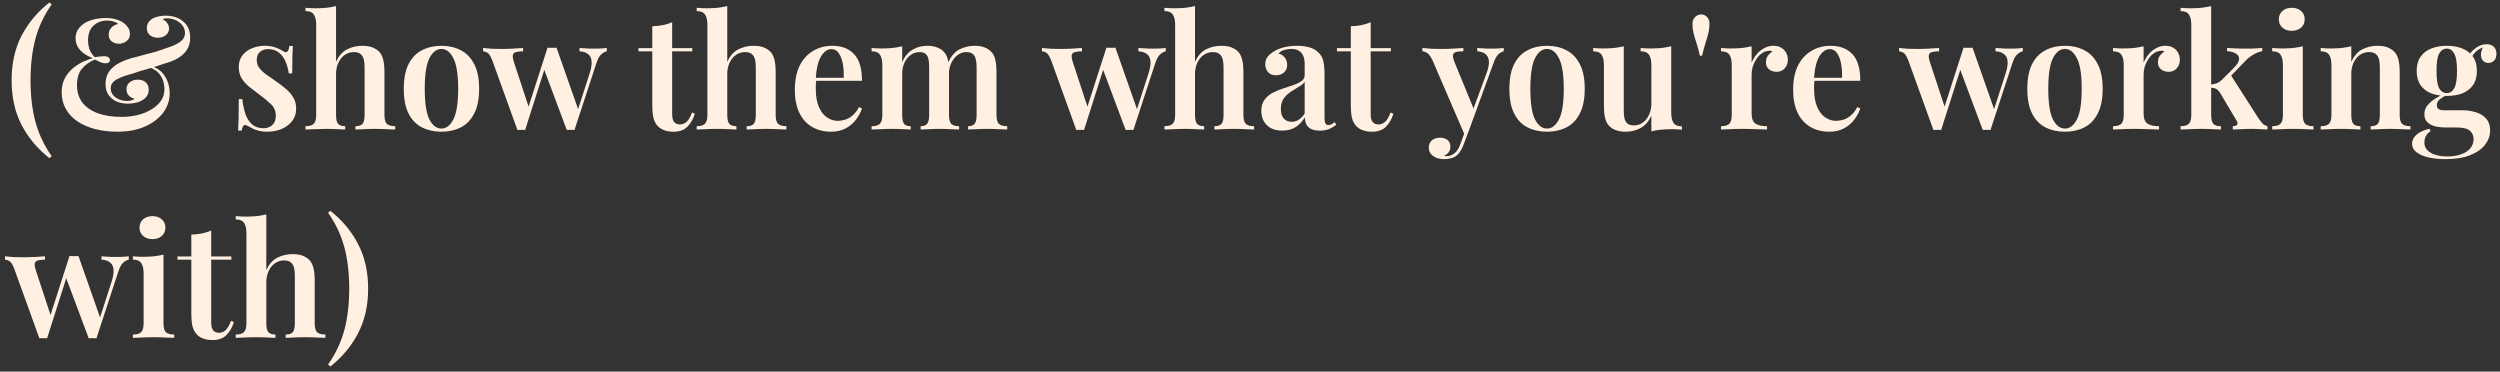 <svg width="444" height="66" viewBox="0 0 444 66" fill="none" xmlns="http://www.w3.org/2000/svg">
<rect x="0" y="0" width="444" height="66" fill="#333333" stroke="none"/>
<path d="M8.784 0.432L9.176 0.796C7.832 2.7 6.871 4.735 6.292 6.9C5.713 9.065 5.424 11.52 5.424 14.264C5.424 17.008 5.713 19.463 6.292 21.628C6.871 23.775 7.832 25.809 9.176 27.732L8.784 28.096C6.675 26.435 5.023 24.465 3.828 22.188C2.652 19.911 2.064 17.269 2.064 14.264C2.064 11.259 2.652 8.617 3.828 6.34C5.023 4.063 6.675 2.093 8.784 0.432ZM18.712 3.204C19.421 3.204 20 3.269 20.448 3.4C20.896 3.512 21.288 3.661 21.624 3.848C21.885 3.997 22.128 4.184 22.352 4.408C22.576 4.632 22.753 4.875 22.884 5.136C23.015 5.397 23.08 5.687 23.08 6.004C23.08 6.545 22.884 6.975 22.492 7.292C22.1 7.609 21.643 7.768 21.12 7.768C20.635 7.768 20.205 7.628 19.832 7.348C19.477 7.068 19.3 6.667 19.3 6.144C19.3 5.677 19.449 5.276 19.748 4.94C20.065 4.585 20.476 4.361 20.98 4.268C20.849 4.1 20.607 3.96 20.252 3.848C19.916 3.717 19.515 3.652 19.048 3.652C18.077 3.652 17.265 3.951 16.612 4.548C15.959 5.145 15.632 6.032 15.632 7.208C15.632 7.656 15.707 8.141 15.856 8.664C16.024 9.168 16.351 9.672 16.836 10.176C17.153 10.101 17.452 10.055 17.732 10.036C18.031 9.999 18.273 9.98 18.46 9.98C18.796 9.98 19.057 10.045 19.244 10.176C19.431 10.288 19.524 10.456 19.524 10.68C19.524 10.867 19.449 11.007 19.3 11.1C19.151 11.193 18.964 11.24 18.74 11.24C18.404 11.24 18.059 11.156 17.704 10.988C17.349 10.82 17.069 10.68 16.864 10.568C15.912 10.96 15.137 11.511 14.54 12.22C13.961 12.929 13.672 13.891 13.672 15.104C13.672 16.355 13.999 17.4 14.652 18.24C15.324 19.08 16.257 19.715 17.452 20.144C18.647 20.555 20.028 20.76 21.596 20.76C22.548 20.76 23.472 20.657 24.368 20.452C25.283 20.228 26.104 19.901 26.832 19.472C27.56 19.043 28.139 18.529 28.568 17.932C28.997 17.316 29.212 16.607 29.212 15.804C29.212 15.487 29.156 15.085 29.044 14.6C28.932 14.115 28.689 13.629 28.316 13.144C27.943 12.659 27.364 12.267 26.58 11.968L26.804 11.716C27.924 12.052 28.755 12.668 29.296 13.564C29.856 14.441 30.136 15.449 30.136 16.588C30.136 17.82 29.753 18.959 28.988 20.004C28.223 21.031 27.14 21.852 25.74 22.468C24.359 23.084 22.725 23.392 20.84 23.392C19.403 23.392 18.077 23.233 16.864 22.916C15.669 22.599 14.624 22.141 13.728 21.544C12.851 20.928 12.169 20.191 11.684 19.332C11.199 18.473 10.956 17.503 10.956 16.42C10.956 15.393 11.161 14.516 11.572 13.788C11.983 13.06 12.496 12.463 13.112 11.996C13.728 11.511 14.344 11.137 14.96 10.876C15.576 10.615 16.08 10.437 16.472 10.344C15.875 10.101 15.343 9.812 14.876 9.476C14.409 9.121 14.045 8.72 13.784 8.272C13.541 7.805 13.42 7.311 13.42 6.788C13.42 6.228 13.551 5.733 13.812 5.304C14.092 4.856 14.475 4.473 14.96 4.156C15.445 3.839 16.005 3.605 16.64 3.456C17.275 3.288 17.965 3.204 18.712 3.204ZM29.436 2.784C30.687 2.784 31.723 3.129 32.544 3.82C33.365 4.492 33.776 5.444 33.776 6.676C33.776 7.535 33.58 8.263 33.188 8.86C32.796 9.457 32.245 9.961 31.536 10.372C30.845 10.764 30.033 11.081 29.1 11.324C28.764 11.455 28.353 11.595 27.868 11.744C27.383 11.893 26.86 12.052 26.3 12.22C25.759 12.369 25.236 12.519 24.732 12.668C24.247 12.817 23.836 12.957 23.5 13.088C22.324 13.387 21.391 13.732 20.7 14.124C20.009 14.497 19.664 15.02 19.664 15.692C19.664 16.159 19.813 16.569 20.112 16.924C20.411 17.26 20.784 17.512 21.232 17.68C21.68 17.848 22.119 17.932 22.548 17.932C22.679 17.932 22.837 17.923 23.024 17.904C23.211 17.867 23.379 17.82 23.528 17.764C23.696 17.708 23.808 17.633 23.864 17.54C23.453 17.428 23.117 17.232 22.856 16.952C22.595 16.672 22.464 16.308 22.464 15.86C22.464 15.319 22.66 14.899 23.052 14.6C23.444 14.301 23.92 14.152 24.48 14.152C25.077 14.152 25.544 14.311 25.88 14.628C26.235 14.945 26.412 15.375 26.412 15.916C26.412 16.476 26.235 16.943 25.88 17.316C25.525 17.689 25.059 17.969 24.48 18.156C23.92 18.324 23.313 18.408 22.66 18.408C21.988 18.408 21.353 18.287 20.756 18.044C20.159 17.783 19.673 17.4 19.3 16.896C18.927 16.392 18.74 15.729 18.74 14.908C18.74 14.049 18.955 13.312 19.384 12.696C19.813 12.08 20.429 11.567 21.232 11.156C22.053 10.727 23.033 10.381 24.172 10.12C24.62 9.989 25.133 9.849 25.712 9.7C26.309 9.551 26.916 9.392 27.532 9.224C28.148 9.037 28.727 8.841 29.268 8.636C30.463 8.281 31.359 7.889 31.956 7.46C32.553 7.031 32.852 6.508 32.852 5.892C32.852 5.369 32.703 4.912 32.404 4.52C32.105 4.128 31.713 3.82 31.228 3.596C30.743 3.372 30.22 3.26 29.66 3.26C29.473 3.26 29.305 3.279 29.156 3.316C29.025 3.335 28.932 3.372 28.876 3.428C29.249 3.596 29.529 3.829 29.716 4.128C29.921 4.427 30.024 4.735 30.024 5.052C30.024 5.556 29.828 5.957 29.436 6.256C29.063 6.555 28.596 6.704 28.036 6.704C27.495 6.704 27.028 6.555 26.636 6.256C26.263 5.957 26.076 5.537 26.076 4.996C26.076 4.511 26.225 4.1 26.524 3.764C26.823 3.428 27.224 3.185 27.728 3.036C28.251 2.868 28.82 2.784 29.436 2.784ZM46.998 8.132C47.782 8.132 48.454 8.244 49.014 8.468C49.574 8.692 49.984 8.888 50.246 9.056C50.88 9.523 51.263 9.224 51.394 8.16H52.01C51.972 8.701 51.944 9.345 51.926 10.092C51.907 10.82 51.898 11.8 51.898 13.032H51.282C51.188 12.341 51.011 11.669 50.75 11.016C50.489 10.363 50.106 9.821 49.602 9.392C49.098 8.944 48.435 8.72 47.614 8.72C47.035 8.72 46.55 8.888 46.158 9.224C45.785 9.56 45.598 10.036 45.598 10.652C45.598 11.212 45.766 11.707 46.102 12.136C46.438 12.547 46.867 12.939 47.39 13.312C47.931 13.667 48.491 14.059 49.07 14.488C49.742 14.936 50.339 15.393 50.862 15.86C51.385 16.308 51.804 16.812 52.122 17.372C52.439 17.913 52.598 18.557 52.598 19.304C52.598 20.163 52.355 20.9 51.87 21.516C51.403 22.113 50.778 22.58 49.994 22.916C49.228 23.233 48.379 23.392 47.446 23.392C46.942 23.392 46.484 23.345 46.074 23.252C45.663 23.159 45.299 23.037 44.982 22.888C44.739 22.757 44.515 22.636 44.31 22.524C44.123 22.412 43.927 22.319 43.722 22.244C43.535 22.151 43.367 22.188 43.218 22.356C43.087 22.524 42.984 22.804 42.91 23.196H42.294C42.331 22.599 42.359 21.871 42.378 21.012C42.397 20.153 42.406 19.015 42.406 17.596H43.022C43.153 18.623 43.349 19.528 43.61 20.312C43.89 21.077 44.291 21.684 44.814 22.132C45.337 22.561 46.008 22.776 46.83 22.776C47.184 22.776 47.52 22.701 47.838 22.552C48.174 22.403 48.444 22.169 48.65 21.852C48.874 21.535 48.986 21.105 48.986 20.564C48.986 19.743 48.706 19.061 48.146 18.52C47.586 17.979 46.886 17.4 46.046 16.784C45.411 16.317 44.814 15.86 44.254 15.412C43.712 14.964 43.264 14.46 42.91 13.9C42.574 13.34 42.406 12.677 42.406 11.912C42.406 11.072 42.62 10.381 43.05 9.84C43.479 9.28 44.039 8.86 44.73 8.58C45.439 8.281 46.195 8.132 46.998 8.132ZM59.683 1.076V10.988C60.149 9.943 60.793 9.205 61.615 8.776C62.455 8.347 63.36 8.132 64.331 8.132C65.096 8.132 65.721 8.235 66.207 8.44C66.692 8.645 67.084 8.907 67.383 9.224C67.7 9.579 67.924 10.036 68.055 10.596C68.204 11.156 68.279 11.912 68.279 12.864V20.396C68.279 21.18 68.419 21.712 68.699 21.992C68.997 22.272 69.492 22.412 70.183 22.412V23C69.847 22.981 69.333 22.963 68.643 22.944C67.952 22.907 67.271 22.888 66.599 22.888C65.927 22.888 65.264 22.907 64.611 22.944C63.957 22.963 63.463 22.981 63.127 23V22.412C63.724 22.412 64.144 22.272 64.387 21.992C64.629 21.712 64.751 21.18 64.751 20.396V11.912C64.751 11.408 64.704 10.96 64.611 10.568C64.517 10.157 64.331 9.84 64.051 9.616C63.789 9.373 63.388 9.252 62.847 9.252C62.249 9.252 61.708 9.42 61.223 9.756C60.756 10.073 60.383 10.531 60.103 11.128C59.823 11.707 59.683 12.369 59.683 13.116V20.396C59.683 21.18 59.804 21.712 60.047 21.992C60.308 22.272 60.728 22.412 61.307 22.412V23C60.989 22.981 60.513 22.963 59.879 22.944C59.263 22.907 58.619 22.888 57.947 22.888C57.275 22.888 56.575 22.907 55.847 22.944C55.137 22.963 54.605 22.981 54.251 23V22.412C54.941 22.412 55.427 22.272 55.707 21.992C56.005 21.712 56.155 21.18 56.155 20.396V4.436C56.155 3.596 56.015 2.98 55.735 2.588C55.473 2.177 54.979 1.972 54.251 1.972V1.384C54.848 1.44 55.427 1.468 55.987 1.468C56.696 1.468 57.359 1.44 57.975 1.384C58.591 1.309 59.16 1.207 59.683 1.076ZM78.403 8.132C79.691 8.132 80.829 8.393 81.819 8.916C82.826 9.42 83.62 10.232 84.198 11.352C84.796 12.472 85.094 13.947 85.094 15.776C85.094 17.605 84.796 19.08 84.198 20.2C83.62 21.32 82.826 22.132 81.819 22.636C80.829 23.14 79.691 23.392 78.403 23.392C77.115 23.392 75.966 23.14 74.959 22.636C73.951 22.132 73.157 21.32 72.579 20.2C72 19.08 71.71 17.605 71.71 15.776C71.71 13.947 72 12.472 72.579 11.352C73.157 10.232 73.951 9.42 74.959 8.916C75.966 8.393 77.115 8.132 78.403 8.132ZM78.403 8.692C77.525 8.692 76.806 9.252 76.246 10.372C75.705 11.473 75.434 13.275 75.434 15.776C75.434 18.277 75.705 20.079 76.246 21.18C76.806 22.281 77.525 22.832 78.403 22.832C79.261 22.832 79.971 22.281 80.531 21.18C81.091 20.079 81.371 18.277 81.371 15.776C81.371 13.275 81.091 11.473 80.531 10.372C79.971 9.252 79.261 8.692 78.403 8.692ZM92.902 8.524V9.112C92.454 9.112 92.072 9.149 91.754 9.224C91.437 9.28 91.222 9.429 91.11 9.672C91.017 9.915 91.064 10.344 91.25 10.96L93.994 19.304L93.686 19.528L97.242 8.468L97.83 8.748L93.266 23.084C93.042 23.065 92.809 23.056 92.566 23.056C92.342 23.056 92.118 23.065 91.894 23.084L87.414 10.68C87.116 9.933 86.817 9.485 86.518 9.336C86.238 9.187 85.996 9.112 85.79 9.112V8.524C86.313 8.58 86.854 8.627 87.414 8.664C87.974 8.683 88.59 8.692 89.262 8.692C89.841 8.692 90.448 8.673 91.082 8.636C91.736 8.599 92.342 8.561 92.902 8.524ZM107.77 8.524V9.112C107.416 9.187 107.07 9.383 106.734 9.7C106.417 9.999 106.128 10.559 105.866 11.38L102.03 23.084C101.806 23.065 101.582 23.056 101.358 23.056C101.134 23.056 100.901 23.065 100.658 23.084L96.542 12.08L97.27 8.468C97.532 8.487 97.793 8.496 98.054 8.496C98.316 8.496 98.577 8.487 98.838 8.468L102.842 19.864L102.562 19.724L104.746 12.948C105.026 12.052 105.129 11.333 105.054 10.792C104.998 10.251 104.784 9.849 104.41 9.588C104.056 9.308 103.561 9.149 102.926 9.112V8.524C103.225 8.543 103.533 8.561 103.85 8.58C104.168 8.599 104.476 8.617 104.774 8.636C105.073 8.636 105.353 8.636 105.614 8.636C106.006 8.636 106.398 8.627 106.79 8.608C107.182 8.589 107.509 8.561 107.77 8.524ZM119.375 3.932V8.552H122.959V9.112H119.375V20.256C119.375 20.928 119.497 21.404 119.739 21.684C119.982 21.964 120.327 22.104 120.775 22.104C121.205 22.104 121.597 21.945 121.951 21.628C122.306 21.292 122.623 20.741 122.903 19.976L123.407 20.2C123.127 21.115 122.689 21.88 122.091 22.496C121.513 23.093 120.691 23.392 119.627 23.392C118.993 23.392 118.451 23.308 118.003 23.14C117.574 22.991 117.201 22.767 116.883 22.468C116.473 22.039 116.193 21.525 116.043 20.928C115.913 20.331 115.847 19.537 115.847 18.548V9.112H113.383V8.552H115.847V4.66C116.519 4.641 117.145 4.576 117.723 4.464C118.302 4.352 118.853 4.175 119.375 3.932ZM129.163 1.076V10.988C129.63 9.943 130.274 9.205 131.095 8.776C131.935 8.347 132.841 8.132 133.811 8.132C134.577 8.132 135.202 8.235 135.687 8.44C136.173 8.645 136.565 8.907 136.863 9.224C137.181 9.579 137.405 10.036 137.535 10.596C137.685 11.156 137.759 11.912 137.759 12.864V20.396C137.759 21.18 137.899 21.712 138.179 21.992C138.478 22.272 138.973 22.412 139.663 22.412V23C139.327 22.981 138.814 22.963 138.123 22.944C137.433 22.907 136.751 22.888 136.079 22.888C135.407 22.888 134.745 22.907 134.091 22.944C133.438 22.963 132.943 22.981 132.607 23V22.412C133.205 22.412 133.625 22.272 133.867 21.992C134.11 21.712 134.231 21.18 134.231 20.396V11.912C134.231 11.408 134.185 10.96 134.091 10.568C133.998 10.157 133.811 9.84 133.531 9.616C133.27 9.373 132.869 9.252 132.327 9.252C131.73 9.252 131.189 9.42 130.703 9.756C130.237 10.073 129.863 10.531 129.583 11.128C129.303 11.707 129.163 12.369 129.163 13.116V20.396C129.163 21.18 129.285 21.712 129.527 21.992C129.789 22.272 130.209 22.412 130.787 22.412V23C130.47 22.981 129.994 22.963 129.359 22.944C128.743 22.907 128.099 22.888 127.427 22.888C126.755 22.888 126.055 22.907 125.327 22.944C124.618 22.963 124.086 22.981 123.731 23V22.412C124.422 22.412 124.907 22.272 125.187 21.992C125.486 21.712 125.635 21.18 125.635 20.396V4.436C125.635 3.596 125.495 2.98 125.215 2.588C124.954 2.177 124.459 1.972 123.731 1.972V1.384C124.329 1.44 124.907 1.468 125.467 1.468C126.177 1.468 126.839 1.44 127.455 1.384C128.071 1.309 128.641 1.207 129.163 1.076ZM147.827 8.132C149.47 8.132 150.758 8.627 151.691 9.616C152.624 10.605 153.091 12.183 153.091 14.348H143.655L143.627 13.816H149.843C149.88 12.901 149.824 12.061 149.675 11.296C149.526 10.512 149.283 9.887 148.947 9.42C148.63 8.953 148.21 8.72 147.687 8.72C146.978 8.72 146.362 9.14 145.839 9.98C145.316 10.801 144.99 12.155 144.859 14.04L144.971 14.208C144.934 14.451 144.906 14.712 144.887 14.992C144.887 15.272 144.887 15.552 144.887 15.832C144.887 17.12 145.074 18.184 145.447 19.024C145.82 19.864 146.306 20.48 146.903 20.872C147.5 21.264 148.116 21.46 148.751 21.46C149.18 21.46 149.619 21.395 150.067 21.264C150.515 21.133 150.954 20.891 151.383 20.536C151.812 20.181 152.204 19.677 152.559 19.024L153.091 19.248C152.886 19.901 152.54 20.555 152.055 21.208C151.588 21.843 150.982 22.365 150.235 22.776C149.488 23.187 148.611 23.392 147.603 23.392C146.334 23.392 145.214 23.112 144.243 22.552C143.272 21.992 142.516 21.161 141.975 20.06C141.434 18.94 141.163 17.577 141.163 15.972C141.163 14.273 141.443 12.845 142.003 11.688C142.582 10.531 143.375 9.653 144.383 9.056C145.391 8.44 146.539 8.132 147.827 8.132ZM164.654 8.132C165.382 8.132 165.989 8.235 166.474 8.44C166.978 8.645 167.37 8.907 167.65 9.224C167.986 9.579 168.22 10.055 168.35 10.652C168.481 11.231 168.546 11.968 168.546 12.864V20.396C168.546 21.18 168.677 21.712 168.938 21.992C169.218 22.272 169.685 22.412 170.338 22.412V23C170.002 22.981 169.498 22.963 168.826 22.944C168.154 22.907 167.501 22.888 166.866 22.888C166.194 22.888 165.541 22.907 164.906 22.944C164.29 22.963 163.824 22.981 163.506 23V22.412C164.048 22.412 164.43 22.272 164.654 21.992C164.897 21.712 165.018 21.18 165.018 20.396V11.912C165.018 11.408 164.981 10.96 164.906 10.568C164.832 10.157 164.673 9.84 164.43 9.616C164.188 9.373 163.814 9.252 163.31 9.252C162.732 9.252 162.209 9.42 161.742 9.756C161.276 10.092 160.902 10.559 160.622 11.156C160.361 11.735 160.23 12.388 160.23 13.116V20.396C160.23 21.18 160.342 21.712 160.566 21.992C160.79 22.272 161.182 22.412 161.742 22.412V23C161.425 22.981 160.958 22.963 160.342 22.944C159.745 22.907 159.129 22.888 158.494 22.888C157.804 22.888 157.104 22.907 156.394 22.944C155.685 22.963 155.153 22.981 154.798 23V22.412C155.489 22.412 155.974 22.272 156.254 21.992C156.553 21.712 156.702 21.18 156.702 20.396V11.576C156.702 10.736 156.562 10.12 156.282 9.728C156.021 9.317 155.526 9.112 154.798 9.112V8.524C155.396 8.58 155.974 8.608 156.534 8.608C157.225 8.608 157.878 8.58 158.494 8.524C159.129 8.449 159.708 8.347 160.23 8.216V11.016C160.697 9.989 161.322 9.252 162.106 8.804C162.89 8.356 163.74 8.132 164.654 8.132ZM173.082 8.132C173.81 8.132 174.417 8.235 174.902 8.44C175.406 8.645 175.798 8.907 176.078 9.224C176.414 9.579 176.648 10.055 176.778 10.652C176.909 11.231 176.974 11.968 176.974 12.864V20.396C176.974 21.18 177.114 21.712 177.394 21.992C177.693 22.272 178.188 22.412 178.878 22.412V23C178.542 22.981 178.02 22.963 177.31 22.944C176.62 22.907 175.948 22.888 175.294 22.888C174.622 22.888 173.969 22.907 173.334 22.944C172.718 22.963 172.252 22.981 171.934 23V22.412C172.476 22.412 172.858 22.272 173.082 21.992C173.325 21.712 173.446 21.18 173.446 20.396V11.912C173.446 11.408 173.4 10.96 173.306 10.568C173.232 10.157 173.064 9.84 172.802 9.616C172.541 9.373 172.149 9.252 171.626 9.252C171.048 9.252 170.525 9.429 170.058 9.784C169.592 10.139 169.218 10.615 168.938 11.212C168.677 11.791 168.537 12.444 168.518 13.172L168.378 11.156C168.882 9.999 169.554 9.205 170.394 8.776C171.234 8.347 172.13 8.132 173.082 8.132ZM192.16 8.524V9.112C191.712 9.112 191.329 9.149 191.012 9.224C190.695 9.28 190.48 9.429 190.368 9.672C190.275 9.915 190.321 10.344 190.508 10.96L193.252 19.304L192.944 19.528L196.5 8.468L197.088 8.748L192.524 23.084C192.3 23.065 192.067 23.056 191.824 23.056C191.6 23.056 191.376 23.065 191.152 23.084L186.672 10.68C186.373 9.933 186.075 9.485 185.776 9.336C185.496 9.187 185.253 9.112 185.048 9.112V8.524C185.571 8.58 186.112 8.627 186.672 8.664C187.232 8.683 187.848 8.692 188.52 8.692C189.099 8.692 189.705 8.673 190.34 8.636C190.993 8.599 191.6 8.561 192.16 8.524ZM207.028 8.524V9.112C206.673 9.187 206.328 9.383 205.992 9.7C205.675 9.999 205.385 10.559 205.124 11.38L201.288 23.084C201.064 23.065 200.84 23.056 200.616 23.056C200.392 23.056 200.159 23.065 199.916 23.084L195.8 12.08L196.528 8.468C196.789 8.487 197.051 8.496 197.312 8.496C197.573 8.496 197.835 8.487 198.096 8.468L202.1 19.864L201.82 19.724L204.004 12.948C204.284 12.052 204.387 11.333 204.312 10.792C204.256 10.251 204.041 9.849 203.668 9.588C203.313 9.308 202.819 9.149 202.184 9.112V8.524C202.483 8.543 202.791 8.561 203.108 8.58C203.425 8.599 203.733 8.617 204.032 8.636C204.331 8.636 204.611 8.636 204.872 8.636C205.264 8.636 205.656 8.627 206.048 8.608C206.44 8.589 206.767 8.561 207.028 8.524ZM212.234 1.076V10.988C212.7 9.943 213.344 9.205 214.166 8.776C215.006 8.347 215.911 8.132 216.882 8.132C217.647 8.132 218.272 8.235 218.758 8.44C219.243 8.645 219.635 8.907 219.934 9.224C220.251 9.579 220.475 10.036 220.606 10.596C220.755 11.156 220.83 11.912 220.83 12.864V20.396C220.83 21.18 220.97 21.712 221.25 21.992C221.548 22.272 222.043 22.412 222.734 22.412V23C222.398 22.981 221.884 22.963 221.194 22.944C220.503 22.907 219.822 22.888 219.15 22.888C218.478 22.888 217.815 22.907 217.162 22.944C216.508 22.963 216.014 22.981 215.678 23V22.412C216.275 22.412 216.695 22.272 216.938 21.992C217.18 21.712 217.302 21.18 217.302 20.396V11.912C217.302 11.408 217.255 10.96 217.162 10.568C217.068 10.157 216.882 9.84 216.602 9.616C216.34 9.373 215.939 9.252 215.398 9.252C214.8 9.252 214.259 9.42 213.774 9.756C213.307 10.073 212.934 10.531 212.654 11.128C212.374 11.707 212.234 12.369 212.234 13.116V20.396C212.234 21.18 212.355 21.712 212.598 21.992C212.859 22.272 213.279 22.412 213.858 22.412V23C213.54 22.981 213.064 22.963 212.43 22.944C211.814 22.907 211.17 22.888 210.498 22.888C209.826 22.888 209.126 22.907 208.398 22.944C207.688 22.963 207.156 22.981 206.802 23V22.412C207.492 22.412 207.978 22.272 208.258 21.992C208.556 21.712 208.706 21.18 208.706 20.396V4.436C208.706 3.596 208.566 2.98 208.286 2.588C208.024 2.177 207.53 1.972 206.802 1.972V1.384C207.399 1.44 207.978 1.468 208.538 1.468C209.247 1.468 209.91 1.44 210.526 1.384C211.142 1.309 211.711 1.207 212.234 1.076ZM227.733 23.196C226.931 23.196 226.249 23.047 225.689 22.748C225.129 22.431 224.709 22.011 224.429 21.488C224.149 20.947 224.009 20.349 224.009 19.696C224.009 18.893 224.196 18.24 224.569 17.736C224.943 17.213 225.419 16.803 225.997 16.504C226.595 16.187 227.22 15.925 227.873 15.72C228.527 15.496 229.143 15.291 229.721 15.104C230.3 14.899 230.776 14.665 231.149 14.404C231.523 14.143 231.709 13.797 231.709 13.368V11.324C231.709 10.727 231.616 10.241 231.429 9.868C231.261 9.476 231 9.187 230.645 9C230.309 8.795 229.88 8.692 229.357 8.692C228.965 8.692 228.555 8.748 228.125 8.86C227.696 8.972 227.341 9.187 227.061 9.504C227.547 9.635 227.92 9.877 228.181 10.232C228.461 10.587 228.601 11.016 228.601 11.52C228.601 12.099 228.405 12.556 228.013 12.892C227.64 13.209 227.164 13.368 226.585 13.368C225.969 13.368 225.503 13.172 225.185 12.78C224.868 12.388 224.709 11.931 224.709 11.408C224.709 10.885 224.84 10.456 225.101 10.12C225.363 9.765 225.727 9.448 226.193 9.168C226.66 8.851 227.257 8.599 227.985 8.412C228.713 8.225 229.507 8.132 230.365 8.132C231.187 8.132 231.915 8.225 232.549 8.412C233.184 8.58 233.725 8.888 234.173 9.336C234.621 9.765 234.911 10.297 235.041 10.932C235.172 11.567 235.237 12.341 235.237 13.256V20.928C235.237 21.395 235.293 21.731 235.405 21.936C235.517 22.123 235.695 22.216 235.937 22.216C236.124 22.216 236.301 22.169 236.469 22.076C236.637 21.983 236.824 21.852 237.029 21.684L237.337 22.16C236.927 22.477 236.497 22.729 236.049 22.916C235.601 23.103 235.06 23.196 234.425 23.196C233.772 23.196 233.249 23.103 232.857 22.916C232.484 22.729 232.204 22.459 232.017 22.104C231.849 21.749 231.756 21.329 231.737 20.844C231.289 21.591 230.739 22.169 230.085 22.58C229.432 22.991 228.648 23.196 227.733 23.196ZM229.413 21.628C229.861 21.628 230.272 21.507 230.645 21.264C231.037 21.021 231.392 20.657 231.709 20.172V14.516C231.523 14.796 231.252 15.048 230.897 15.272C230.561 15.496 230.197 15.72 229.805 15.944C229.413 16.168 229.04 16.429 228.685 16.728C228.349 17.008 228.06 17.363 227.817 17.792C227.593 18.203 227.481 18.735 227.481 19.388C227.481 20.116 227.659 20.676 228.013 21.068C228.368 21.441 228.835 21.628 229.413 21.628ZM243.434 3.932V8.552H247.018V9.112H243.434V20.256C243.434 20.928 243.555 21.404 243.798 21.684C244.041 21.964 244.386 22.104 244.834 22.104C245.263 22.104 245.655 21.945 246.01 21.628C246.365 21.292 246.682 20.741 246.962 19.976L247.466 20.2C247.186 21.115 246.747 21.88 246.15 22.496C245.571 23.093 244.75 23.392 243.686 23.392C243.051 23.392 242.51 23.308 242.062 23.14C241.633 22.991 241.259 22.767 240.942 22.468C240.531 22.039 240.251 21.525 240.102 20.928C239.971 20.331 239.906 19.537 239.906 18.548V9.112H237.442V8.552H239.906V4.66C240.578 4.641 241.203 4.576 241.782 4.464C242.361 4.352 242.911 4.175 243.434 3.932ZM267.059 8.524V9.112C266.704 9.187 266.368 9.383 266.051 9.7C265.752 10.017 265.463 10.577 265.183 11.38L261.039 22.748L260.171 24.064L254.403 10.68C254.048 9.971 253.712 9.532 253.395 9.364C253.077 9.196 252.816 9.112 252.611 9.112V8.524C253.152 8.58 253.712 8.627 254.291 8.664C254.888 8.683 255.485 8.692 256.083 8.692C256.773 8.692 257.436 8.673 258.071 8.636C258.724 8.599 259.331 8.561 259.891 8.524V9.112C259.461 9.112 259.079 9.14 258.743 9.196C258.407 9.252 258.183 9.411 258.071 9.672C257.977 9.915 258.052 10.344 258.295 10.96L261.795 19.5L261.571 19.612L264.035 12.948C264.352 12.071 264.483 11.361 264.427 10.82C264.371 10.279 264.165 9.868 263.811 9.588C263.456 9.308 262.971 9.149 262.355 9.112V8.524C262.653 8.543 262.952 8.561 263.251 8.58C263.549 8.599 263.839 8.617 264.119 8.636C264.399 8.636 264.669 8.636 264.931 8.636C265.323 8.636 265.705 8.627 266.079 8.608C266.471 8.589 266.797 8.561 267.059 8.524ZM261.039 22.748L259.975 25.576C259.807 26.043 259.62 26.435 259.415 26.752C259.228 27.088 259.013 27.359 258.771 27.564C258.491 27.807 258.145 27.984 257.735 28.096C257.343 28.208 256.904 28.264 256.419 28.264C255.989 28.264 255.569 28.189 255.159 28.04C254.767 27.891 254.431 27.667 254.151 27.368C253.889 27.069 253.759 26.677 253.759 26.192C253.759 25.669 253.936 25.249 254.291 24.932C254.645 24.615 255.131 24.456 255.747 24.456C256.288 24.456 256.727 24.587 257.063 24.848C257.417 25.128 257.595 25.539 257.595 26.08C257.595 26.435 257.492 26.752 257.287 27.032C257.081 27.312 256.792 27.527 256.419 27.676C256.512 27.695 256.596 27.704 256.671 27.704C256.764 27.723 256.839 27.732 256.895 27.732C257.436 27.732 257.921 27.555 258.351 27.2C258.78 26.845 259.125 26.285 259.387 25.52L260.395 22.748H261.039ZM274.758 8.132C276.046 8.132 277.185 8.393 278.174 8.916C279.182 9.42 279.975 10.232 280.554 11.352C281.151 12.472 281.45 13.947 281.45 15.776C281.45 17.605 281.151 19.08 280.554 20.2C279.975 21.32 279.182 22.132 278.174 22.636C277.185 23.14 276.046 23.392 274.758 23.392C273.47 23.392 272.322 23.14 271.314 22.636C270.306 22.132 269.513 21.32 268.934 20.2C268.355 19.08 268.066 17.605 268.066 15.776C268.066 13.947 268.355 12.472 268.934 11.352C269.513 10.232 270.306 9.42 271.314 8.916C272.322 8.393 273.47 8.132 274.758 8.132ZM274.758 8.692C273.881 8.692 273.162 9.252 272.602 10.372C272.061 11.473 271.79 13.275 271.79 15.776C271.79 18.277 272.061 20.079 272.602 21.18C273.162 22.281 273.881 22.832 274.758 22.832C275.617 22.832 276.326 22.281 276.886 21.18C277.446 20.079 277.726 18.277 277.726 15.776C277.726 13.275 277.446 11.473 276.886 10.372C276.326 9.252 275.617 8.692 274.758 8.692ZM296.811 8.216V19.976C296.811 20.816 296.951 21.441 297.231 21.852C297.511 22.244 298.005 22.44 298.715 22.44V23.028C298.136 22.972 297.557 22.944 296.979 22.944C296.288 22.944 295.625 22.972 294.991 23.028C294.375 23.084 293.805 23.187 293.283 23.336V20.536C292.816 21.563 292.172 22.3 291.351 22.748C290.548 23.177 289.68 23.392 288.747 23.392C288.019 23.392 287.403 23.289 286.899 23.084C286.413 22.897 286.021 22.636 285.723 22.3C285.405 21.945 285.181 21.479 285.051 20.9C284.92 20.321 284.855 19.575 284.855 18.66V11.576C284.855 10.736 284.715 10.12 284.435 9.728C284.173 9.317 283.679 9.112 282.951 9.112V8.524C283.548 8.58 284.127 8.608 284.687 8.608C285.377 8.608 286.031 8.58 286.647 8.524C287.281 8.449 287.86 8.347 288.383 8.216V19.64C288.383 20.144 288.42 20.592 288.495 20.984C288.588 21.376 288.765 21.693 289.027 21.936C289.288 22.16 289.68 22.272 290.203 22.272C290.781 22.272 291.304 22.104 291.771 21.768C292.237 21.432 292.601 20.975 292.863 20.396C293.143 19.817 293.283 19.164 293.283 18.436V11.576C293.283 10.736 293.143 10.12 292.863 9.728C292.601 9.317 292.107 9.112 291.379 9.112V8.524C291.976 8.58 292.555 8.608 293.115 8.608C293.805 8.608 294.459 8.58 295.075 8.524C295.709 8.449 296.288 8.347 296.811 8.216ZM302.094 2.56C302.523 2.56 302.878 2.709 303.158 3.008C303.456 3.307 303.606 3.717 303.606 4.24C303.606 4.819 303.54 5.36 303.41 5.864C303.298 6.349 303.139 6.9 302.934 7.516C302.728 8.132 302.514 8.925 302.29 9.896H301.898C301.692 8.981 301.487 8.216 301.282 7.6C301.076 6.984 300.908 6.424 300.778 5.92C300.647 5.397 300.582 4.847 300.582 4.268C300.582 3.745 300.731 3.335 301.03 3.036C301.328 2.737 301.683 2.579 302.094 2.56ZM314.95 8.132C315.528 8.132 316.004 8.253 316.378 8.496C316.77 8.739 317.059 9.047 317.246 9.42C317.432 9.793 317.526 10.185 317.526 10.596C317.526 11.212 317.339 11.725 316.966 12.136C316.611 12.547 316.135 12.752 315.538 12.752C314.978 12.752 314.52 12.603 314.166 12.304C313.811 12.005 313.634 11.595 313.634 11.072C313.634 10.605 313.746 10.213 313.97 9.896C314.212 9.579 314.483 9.327 314.782 9.14C314.576 9.028 314.343 8.991 314.082 9.028C313.634 9.065 313.223 9.224 312.85 9.504C312.476 9.784 312.159 10.129 311.898 10.54C311.636 10.951 311.431 11.389 311.282 11.856C311.151 12.323 311.086 12.771 311.086 13.2V20.116C311.086 21.031 311.319 21.647 311.786 21.964C312.252 22.263 312.934 22.412 313.83 22.412V23C313.4 22.981 312.775 22.963 311.954 22.944C311.151 22.907 310.311 22.888 309.434 22.888C308.706 22.888 307.978 22.907 307.25 22.944C306.54 22.963 306.008 22.981 305.654 23V22.412C306.344 22.412 306.83 22.272 307.11 21.992C307.408 21.712 307.558 21.18 307.558 20.396V11.576C307.558 10.736 307.418 10.12 307.138 9.728C306.876 9.317 306.382 9.112 305.654 9.112V8.524C306.251 8.58 306.83 8.608 307.39 8.608C308.08 8.608 308.734 8.58 309.35 8.524C309.984 8.449 310.563 8.347 311.086 8.216V11.128C311.31 10.605 311.599 10.12 311.954 9.672C312.327 9.224 312.766 8.86 313.27 8.58C313.792 8.281 314.352 8.132 314.95 8.132ZM325.124 8.132C326.767 8.132 328.055 8.627 328.988 9.616C329.921 10.605 330.388 12.183 330.388 14.348H320.952L320.924 13.816H327.14C327.177 12.901 327.121 12.061 326.972 11.296C326.823 10.512 326.58 9.887 326.244 9.42C325.927 8.953 325.507 8.72 324.984 8.72C324.275 8.72 323.659 9.14 323.136 9.98C322.613 10.801 322.287 12.155 322.156 14.04L322.268 14.208C322.231 14.451 322.203 14.712 322.184 14.992C322.184 15.272 322.184 15.552 322.184 15.832C322.184 17.12 322.371 18.184 322.744 19.024C323.117 19.864 323.603 20.48 324.2 20.872C324.797 21.264 325.413 21.46 326.048 21.46C326.477 21.46 326.916 21.395 327.364 21.264C327.812 21.133 328.251 20.891 328.68 20.536C329.109 20.181 329.501 19.677 329.856 19.024L330.388 19.248C330.183 19.901 329.837 20.555 329.352 21.208C328.885 21.843 328.279 22.365 327.532 22.776C326.785 23.187 325.908 23.392 324.9 23.392C323.631 23.392 322.511 23.112 321.54 22.552C320.569 21.992 319.813 21.161 319.272 20.06C318.731 18.94 318.46 17.577 318.46 15.972C318.46 14.273 318.74 12.845 319.3 11.688C319.879 10.531 320.672 9.653 321.68 9.056C322.688 8.44 323.836 8.132 325.124 8.132ZM344.383 8.524V9.112C343.935 9.112 343.552 9.149 343.235 9.224C342.917 9.28 342.703 9.429 342.591 9.672C342.497 9.915 342.544 10.344 342.731 10.96L345.475 19.304L345.167 19.528L348.723 8.468L349.311 8.748L344.747 23.084C344.523 23.065 344.289 23.056 344.047 23.056C343.823 23.056 343.599 23.065 343.375 23.084L338.895 10.68C338.596 9.933 338.297 9.485 337.999 9.336C337.719 9.187 337.476 9.112 337.271 9.112V8.524C337.793 8.58 338.335 8.627 338.895 8.664C339.455 8.683 340.071 8.692 340.743 8.692C341.321 8.692 341.928 8.673 342.563 8.636C343.216 8.599 343.823 8.561 344.383 8.524ZM359.251 8.524V9.112C358.896 9.187 358.551 9.383 358.215 9.7C357.897 9.999 357.608 10.559 357.347 11.38L353.511 23.084C353.287 23.065 353.063 23.056 352.839 23.056C352.615 23.056 352.381 23.065 352.139 23.084L348.023 12.08L348.751 8.468C349.012 8.487 349.273 8.496 349.535 8.496C349.796 8.496 350.057 8.487 350.319 8.468L354.323 19.864L354.043 19.724L356.227 12.948C356.507 12.052 356.609 11.333 356.535 10.792C356.479 10.251 356.264 9.849 355.891 9.588C355.536 9.308 355.041 9.149 354.407 9.112V8.524C354.705 8.543 355.013 8.561 355.331 8.58C355.648 8.599 355.956 8.617 356.255 8.636C356.553 8.636 356.833 8.636 357.095 8.636C357.487 8.636 357.879 8.627 358.271 8.608C358.663 8.589 358.989 8.561 359.251 8.524ZM366.742 8.132C368.03 8.132 369.169 8.393 370.158 8.916C371.166 9.42 371.96 10.232 372.538 11.352C373.136 12.472 373.434 13.947 373.434 15.776C373.434 17.605 373.136 19.08 372.538 20.2C371.96 21.32 371.166 22.132 370.158 22.636C369.169 23.14 368.03 23.392 366.742 23.392C365.454 23.392 364.306 23.14 363.298 22.636C362.29 22.132 361.497 21.32 360.918 20.2C360.34 19.08 360.05 17.605 360.05 15.776C360.05 13.947 360.34 12.472 360.918 11.352C361.497 10.232 362.29 9.42 363.298 8.916C364.306 8.393 365.454 8.132 366.742 8.132ZM366.742 8.692C365.865 8.692 365.146 9.252 364.586 10.372C364.045 11.473 363.774 13.275 363.774 15.776C363.774 18.277 364.045 20.079 364.586 21.18C365.146 22.281 365.865 22.832 366.742 22.832C367.601 22.832 368.31 22.281 368.87 21.18C369.43 20.079 369.71 18.277 369.71 15.776C369.71 13.275 369.43 11.473 368.87 10.372C368.31 9.252 367.601 8.692 366.742 8.692ZM384.567 8.132C385.146 8.132 385.622 8.253 385.995 8.496C386.387 8.739 386.676 9.047 386.863 9.42C387.05 9.793 387.143 10.185 387.143 10.596C387.143 11.212 386.956 11.725 386.583 12.136C386.228 12.547 385.752 12.752 385.155 12.752C384.595 12.752 384.138 12.603 383.783 12.304C383.428 12.005 383.251 11.595 383.251 11.072C383.251 10.605 383.363 10.213 383.587 9.896C383.83 9.579 384.1 9.327 384.399 9.14C384.194 9.028 383.96 8.991 383.699 9.028C383.251 9.065 382.84 9.224 382.467 9.504C382.094 9.784 381.776 10.129 381.515 10.54C381.254 10.951 381.048 11.389 380.899 11.856C380.768 12.323 380.703 12.771 380.703 13.2V20.116C380.703 21.031 380.936 21.647 381.403 21.964C381.87 22.263 382.551 22.412 383.447 22.412V23C383.018 22.981 382.392 22.963 381.571 22.944C380.768 22.907 379.928 22.888 379.051 22.888C378.323 22.888 377.595 22.907 376.867 22.944C376.158 22.963 375.626 22.981 375.271 23V22.412C375.962 22.412 376.447 22.272 376.727 21.992C377.026 21.712 377.175 21.18 377.175 20.396V11.576C377.175 10.736 377.035 10.12 376.755 9.728C376.494 9.317 375.999 9.112 375.271 9.112V8.524C375.868 8.58 376.447 8.608 377.007 8.608C377.698 8.608 378.351 8.58 378.967 8.524C379.602 8.449 380.18 8.347 380.703 8.216V11.128C380.927 10.605 381.216 10.12 381.571 9.672C381.944 9.224 382.383 8.86 382.887 8.58C383.41 8.281 383.97 8.132 384.567 8.132ZM392.702 1.076V20.396C392.702 21.18 392.833 21.712 393.094 21.992C393.356 22.272 393.804 22.412 394.438 22.412V23C394.121 22.981 393.636 22.963 392.982 22.944C392.329 22.907 391.666 22.888 390.994 22.888C390.304 22.888 389.594 22.907 388.866 22.944C388.157 22.963 387.625 22.981 387.27 23V22.412C387.961 22.412 388.446 22.272 388.726 21.992C389.025 21.712 389.174 21.18 389.174 20.396V4.436C389.174 3.596 389.034 2.98 388.754 2.588C388.493 2.177 387.998 1.972 387.27 1.972V1.384C387.868 1.44 388.446 1.468 389.006 1.468C389.716 1.468 390.378 1.44 390.994 1.384C391.61 1.309 392.18 1.207 392.702 1.076ZM401.774 8.524V9.084C401.214 9.196 400.673 9.411 400.15 9.728C399.628 10.027 399.114 10.447 398.61 10.988L395.838 13.872L396.146 13.256L401.074 20.956C401.336 21.329 401.578 21.647 401.802 21.908C402.045 22.151 402.344 22.319 402.698 22.412V23C402.456 22.981 402.073 22.963 401.55 22.944C401.028 22.907 400.505 22.888 399.982 22.888C399.348 22.888 398.694 22.907 398.022 22.944C397.369 22.963 396.874 22.981 396.538 23V22.412C396.912 22.412 397.164 22.328 397.294 22.16C397.444 21.973 397.425 21.74 397.238 21.46L394.326 16.56C394.065 16.149 393.813 15.888 393.57 15.776C393.328 15.645 393.001 15.58 392.59 15.58V15.02C393.057 14.983 393.44 14.899 393.738 14.768C394.056 14.637 394.354 14.432 394.634 14.152L396.734 12.052C397.35 11.436 397.658 10.913 397.658 10.484C397.677 10.055 397.481 9.728 397.07 9.504C396.678 9.261 396.165 9.121 395.53 9.084V8.524C396.034 8.543 396.594 8.571 397.21 8.608C397.826 8.627 398.349 8.636 398.778 8.636C399.114 8.636 399.469 8.636 399.842 8.636C400.234 8.617 400.598 8.599 400.934 8.58C401.289 8.561 401.569 8.543 401.774 8.524ZM407.016 1.384C407.688 1.384 408.239 1.571 408.668 1.944C409.098 2.317 409.312 2.812 409.312 3.428C409.312 4.044 409.098 4.539 408.668 4.912C408.239 5.285 407.688 5.472 407.016 5.472C406.344 5.472 405.794 5.285 405.364 4.912C404.935 4.539 404.72 4.044 404.72 3.428C404.72 2.812 404.935 2.317 405.364 1.944C405.794 1.571 406.344 1.384 407.016 1.384ZM408.976 8.216V20.396C408.976 21.18 409.116 21.712 409.396 21.992C409.695 22.272 410.19 22.412 410.88 22.412V23C410.544 22.981 410.031 22.963 409.34 22.944C408.65 22.907 407.95 22.888 407.24 22.888C406.55 22.888 405.85 22.907 405.14 22.944C404.431 22.963 403.899 22.981 403.544 23V22.412C404.235 22.412 404.72 22.272 405 21.992C405.299 21.712 405.448 21.18 405.448 20.396V11.604C405.448 10.745 405.308 10.12 405.028 9.728C404.767 9.317 404.272 9.112 403.544 9.112V8.524C404.142 8.58 404.72 8.608 405.28 8.608C405.971 8.608 406.624 8.58 407.24 8.524C407.875 8.449 408.454 8.347 408.976 8.216ZM422.21 8.132C422.994 8.132 423.619 8.235 424.086 8.44C424.571 8.645 424.963 8.907 425.262 9.224C425.598 9.579 425.831 10.036 425.962 10.596C426.111 11.156 426.186 11.912 426.186 12.864V20.396C426.186 21.18 426.326 21.712 426.606 21.992C426.904 22.272 427.399 22.412 428.09 22.412V23C427.754 22.981 427.231 22.963 426.522 22.944C425.831 22.907 425.159 22.888 424.506 22.888C423.815 22.888 423.143 22.907 422.49 22.944C421.836 22.963 421.351 22.981 421.034 23V22.412C421.631 22.412 422.051 22.272 422.294 21.992C422.536 21.712 422.658 21.18 422.658 20.396V11.912C422.658 11.408 422.611 10.96 422.518 10.568C422.424 10.157 422.238 9.84 421.958 9.616C421.678 9.373 421.276 9.252 420.754 9.252C420.138 9.252 419.587 9.42 419.102 9.756C418.635 10.092 418.262 10.559 417.982 11.156C417.72 11.735 417.59 12.388 417.59 13.116V20.396C417.59 21.18 417.711 21.712 417.954 21.992C418.196 22.272 418.616 22.412 419.214 22.412V23C418.896 22.981 418.42 22.963 417.786 22.944C417.151 22.907 416.507 22.888 415.854 22.888C415.163 22.888 414.463 22.907 413.754 22.944C413.044 22.963 412.512 22.981 412.158 23V22.412C412.848 22.412 413.334 22.272 413.614 21.992C413.912 21.712 414.062 21.18 414.062 20.396V11.576C414.062 10.736 413.922 10.12 413.642 9.728C413.38 9.317 412.886 9.112 412.158 9.112V8.524C412.755 8.58 413.334 8.608 413.894 8.608C414.584 8.608 415.238 8.58 415.854 8.524C416.488 8.449 417.067 8.347 417.59 8.216V11.016C418.056 9.952 418.7 9.205 419.522 8.776C420.343 8.347 421.239 8.132 422.21 8.132ZM434.294 28.264C433.193 28.264 432.194 28.161 431.298 27.956C430.402 27.751 429.693 27.443 429.17 27.032C428.647 26.64 428.386 26.136 428.386 25.52C428.386 24.923 428.647 24.391 429.17 23.924C429.693 23.457 430.458 23.103 431.466 22.86L431.662 23.308C431.307 23.513 431.037 23.793 430.85 24.148C430.663 24.503 430.57 24.876 430.57 25.268C430.57 26.071 430.934 26.687 431.662 27.116C432.409 27.564 433.398 27.788 434.63 27.788C435.47 27.788 436.245 27.676 436.954 27.452C437.663 27.228 438.233 26.883 438.662 26.416C439.091 25.949 439.306 25.371 439.306 24.68C439.306 24.101 439.091 23.616 438.662 23.224C438.251 22.832 437.421 22.636 436.17 22.636H434.322C433.631 22.636 432.997 22.561 432.418 22.412C431.858 22.263 431.41 22.02 431.074 21.684C430.738 21.348 430.57 20.881 430.57 20.284C430.57 19.556 430.869 18.903 431.466 18.324C432.063 17.727 432.997 17.148 434.266 16.588L434.574 16.84C434.107 17.083 433.687 17.344 433.314 17.624C432.959 17.904 432.782 18.259 432.782 18.688C432.782 19.285 433.193 19.584 434.014 19.584H437.178C438.149 19.584 439.007 19.705 439.754 19.948C440.519 20.191 441.126 20.573 441.574 21.096C442.022 21.619 442.246 22.309 442.246 23.168C442.246 24.064 441.957 24.895 441.378 25.66C440.799 26.444 439.922 27.069 438.746 27.536C437.589 28.021 436.105 28.264 434.294 28.264ZM434.546 17.036C433.538 17.036 432.623 16.887 431.802 16.588C430.999 16.271 430.365 15.785 429.898 15.132C429.431 14.46 429.198 13.611 429.198 12.584C429.198 11.557 429.431 10.717 429.898 10.064C430.365 9.411 430.999 8.925 431.802 8.608C432.623 8.291 433.538 8.132 434.546 8.132C435.573 8.132 436.487 8.291 437.29 8.608C438.093 8.925 438.727 9.411 439.194 10.064C439.661 10.717 439.894 11.557 439.894 12.584C439.894 13.611 439.661 14.46 439.194 15.132C438.727 15.785 438.093 16.271 437.29 16.588C436.487 16.887 435.573 17.036 434.546 17.036ZM434.546 16.532C435.106 16.532 435.545 16.252 435.862 15.692C436.198 15.113 436.366 14.077 436.366 12.584C436.366 11.091 436.198 10.064 435.862 9.504C435.545 8.925 435.106 8.636 434.546 8.636C433.986 8.636 433.538 8.925 433.202 9.504C432.885 10.064 432.726 11.091 432.726 12.584C432.726 14.077 432.885 15.113 433.202 15.692C433.538 16.252 433.986 16.532 434.546 16.532ZM438.774 10.512L438.242 10.316C438.522 9.625 438.979 9.047 439.614 8.58C440.249 8.095 440.921 7.852 441.63 7.852C442.171 7.852 442.591 8.001 442.89 8.3C443.207 8.599 443.366 9.019 443.366 9.56C443.366 10.12 443.217 10.531 442.918 10.792C442.619 11.053 442.293 11.184 441.938 11.184C441.621 11.184 441.331 11.081 441.07 10.876C440.809 10.652 440.659 10.316 440.622 9.868C440.585 9.401 440.734 8.823 441.07 8.132L441.35 8.244C440.622 8.524 440.081 8.832 439.726 9.168C439.371 9.504 439.054 9.952 438.774 10.512ZM8 45.524V46.112C7.552 46.112 7.169 46.149 6.852 46.224C6.535 46.28 6.32 46.429 6.208 46.672C6.115 46.915 6.161 47.344 6.348 47.96L9.092 56.304L8.784 56.528L12.34 45.468L12.928 45.748L8.364 60.084C8.14 60.065 7.907 60.056 7.664 60.056C7.44 60.056 7.216 60.065 6.992 60.084L2.512 47.68C2.213 46.933 1.915 46.485 1.616 46.336C1.336 46.187 1.093 46.112 0.888 46.112V45.524C1.411 45.58 1.952 45.627 2.512 45.664C3.072 45.683 3.688 45.692 4.36 45.692C4.939 45.692 5.545 45.673 6.18 45.636C6.833 45.599 7.44 45.561 8 45.524ZM22.868 45.524V46.112C22.513 46.187 22.168 46.383 21.832 46.7C21.515 46.999 21.225 47.559 20.964 48.38L17.128 60.084C16.904 60.065 16.68 60.056 16.456 60.056C16.232 60.056 15.999 60.065 15.756 60.084L11.64 49.08L12.368 45.468C12.629 45.487 12.891 45.496 13.152 45.496C13.413 45.496 13.675 45.487 13.936 45.468L17.94 56.864L17.66 56.724L19.844 49.948C20.124 49.052 20.227 48.333 20.152 47.792C20.096 47.251 19.881 46.849 19.508 46.588C19.153 46.308 18.659 46.149 18.024 46.112V45.524C18.323 45.543 18.631 45.561 18.948 45.58C19.265 45.599 19.573 45.617 19.872 45.636C20.171 45.636 20.451 45.636 20.712 45.636C21.104 45.636 21.496 45.627 21.888 45.608C22.28 45.589 22.607 45.561 22.868 45.524ZM27.075 38.384C27.747 38.384 28.298 38.571 28.727 38.944C29.156 39.317 29.371 39.812 29.371 40.428C29.371 41.044 29.156 41.539 28.727 41.912C28.298 42.285 27.747 42.472 27.075 42.472C26.403 42.472 25.852 42.285 25.423 41.912C24.994 41.539 24.779 41.044 24.779 40.428C24.779 39.812 24.994 39.317 25.423 38.944C25.852 38.571 26.403 38.384 27.075 38.384ZM29.035 45.216V57.396C29.035 58.18 29.175 58.712 29.455 58.992C29.754 59.272 30.248 59.412 30.939 59.412V60C30.603 59.981 30.09 59.963 29.399 59.944C28.708 59.907 28.008 59.888 27.299 59.888C26.608 59.888 25.908 59.907 25.199 59.944C24.49 59.963 23.958 59.981 23.603 60V59.412C24.294 59.412 24.779 59.272 25.059 58.992C25.358 58.712 25.507 58.18 25.507 57.396V48.604C25.507 47.745 25.367 47.12 25.087 46.728C24.826 46.317 24.331 46.112 23.603 46.112V45.524C24.2 45.58 24.779 45.608 25.339 45.608C26.03 45.608 26.683 45.58 27.299 45.524C27.934 45.449 28.512 45.347 29.035 45.216ZM37.508 40.932V45.552H41.092V46.112H37.508V57.256C37.508 57.928 37.63 58.404 37.872 58.684C38.115 58.964 38.46 59.104 38.908 59.104C39.338 59.104 39.73 58.945 40.084 58.628C40.439 58.292 40.756 57.741 41.036 56.976L41.54 57.2C41.26 58.115 40.822 58.88 40.224 59.496C39.646 60.093 38.824 60.392 37.76 60.392C37.126 60.392 36.584 60.308 36.136 60.14C35.707 59.991 35.334 59.767 35.016 59.468C34.606 59.039 34.326 58.525 34.176 57.928C34.046 57.331 33.98 56.537 33.98 55.548V46.112H31.516V45.552H33.98V41.66C34.652 41.641 35.278 41.576 35.856 41.464C36.435 41.352 36.986 41.175 37.508 40.932ZM47.296 38.076V47.988C47.763 46.943 48.407 46.205 49.228 45.776C50.068 45.347 50.973 45.132 51.944 45.132C52.709 45.132 53.335 45.235 53.82 45.44C54.305 45.645 54.697 45.907 54.996 46.224C55.313 46.579 55.537 47.036 55.668 47.596C55.817 48.156 55.892 48.912 55.892 49.864V57.396C55.892 58.18 56.032 58.712 56.312 58.992C56.611 59.272 57.105 59.412 57.796 59.412V60C57.46 59.981 56.947 59.963 56.256 59.944C55.565 59.907 54.884 59.888 54.212 59.888C53.54 59.888 52.877 59.907 52.224 59.944C51.571 59.963 51.076 59.981 50.74 60V59.412C51.337 59.412 51.757 59.272 52 58.992C52.243 58.712 52.364 58.18 52.364 57.396V48.912C52.364 48.408 52.317 47.96 52.224 47.568C52.131 47.157 51.944 46.84 51.664 46.616C51.403 46.373 51.001 46.252 50.46 46.252C49.863 46.252 49.321 46.42 48.836 46.756C48.369 47.073 47.996 47.531 47.716 48.128C47.436 48.707 47.296 49.369 47.296 50.116V57.396C47.296 58.18 47.417 58.712 47.66 58.992C47.921 59.272 48.341 59.412 48.92 59.412V60C48.603 59.981 48.127 59.963 47.492 59.944C46.876 59.907 46.232 59.888 45.56 59.888C44.888 59.888 44.188 59.907 43.46 59.944C42.751 59.963 42.219 59.981 41.864 60V59.412C42.555 59.412 43.04 59.272 43.32 58.992C43.619 58.712 43.768 58.18 43.768 57.396V41.436C43.768 40.596 43.628 39.98 43.348 39.588C43.087 39.177 42.592 38.972 41.864 38.972V38.384C42.461 38.44 43.04 38.468 43.6 38.468C44.309 38.468 44.972 38.44 45.588 38.384C46.204 38.309 46.773 38.207 47.296 38.076ZM58.662 37.432C60.771 39.093 62.414 41.063 63.59 43.34C64.784 45.617 65.382 48.259 65.382 51.264C65.382 54.269 64.784 56.911 63.59 59.188C62.414 61.465 60.771 63.435 58.662 65.096L58.27 64.732C59.614 62.809 60.575 60.775 61.154 58.628C61.732 56.463 62.022 54.008 62.022 51.264C62.022 48.52 61.732 46.065 61.154 43.9C60.575 41.735 59.614 39.7 58.27 37.796L58.662 37.432Z" fill="#FFF0E2"/>
</svg>
